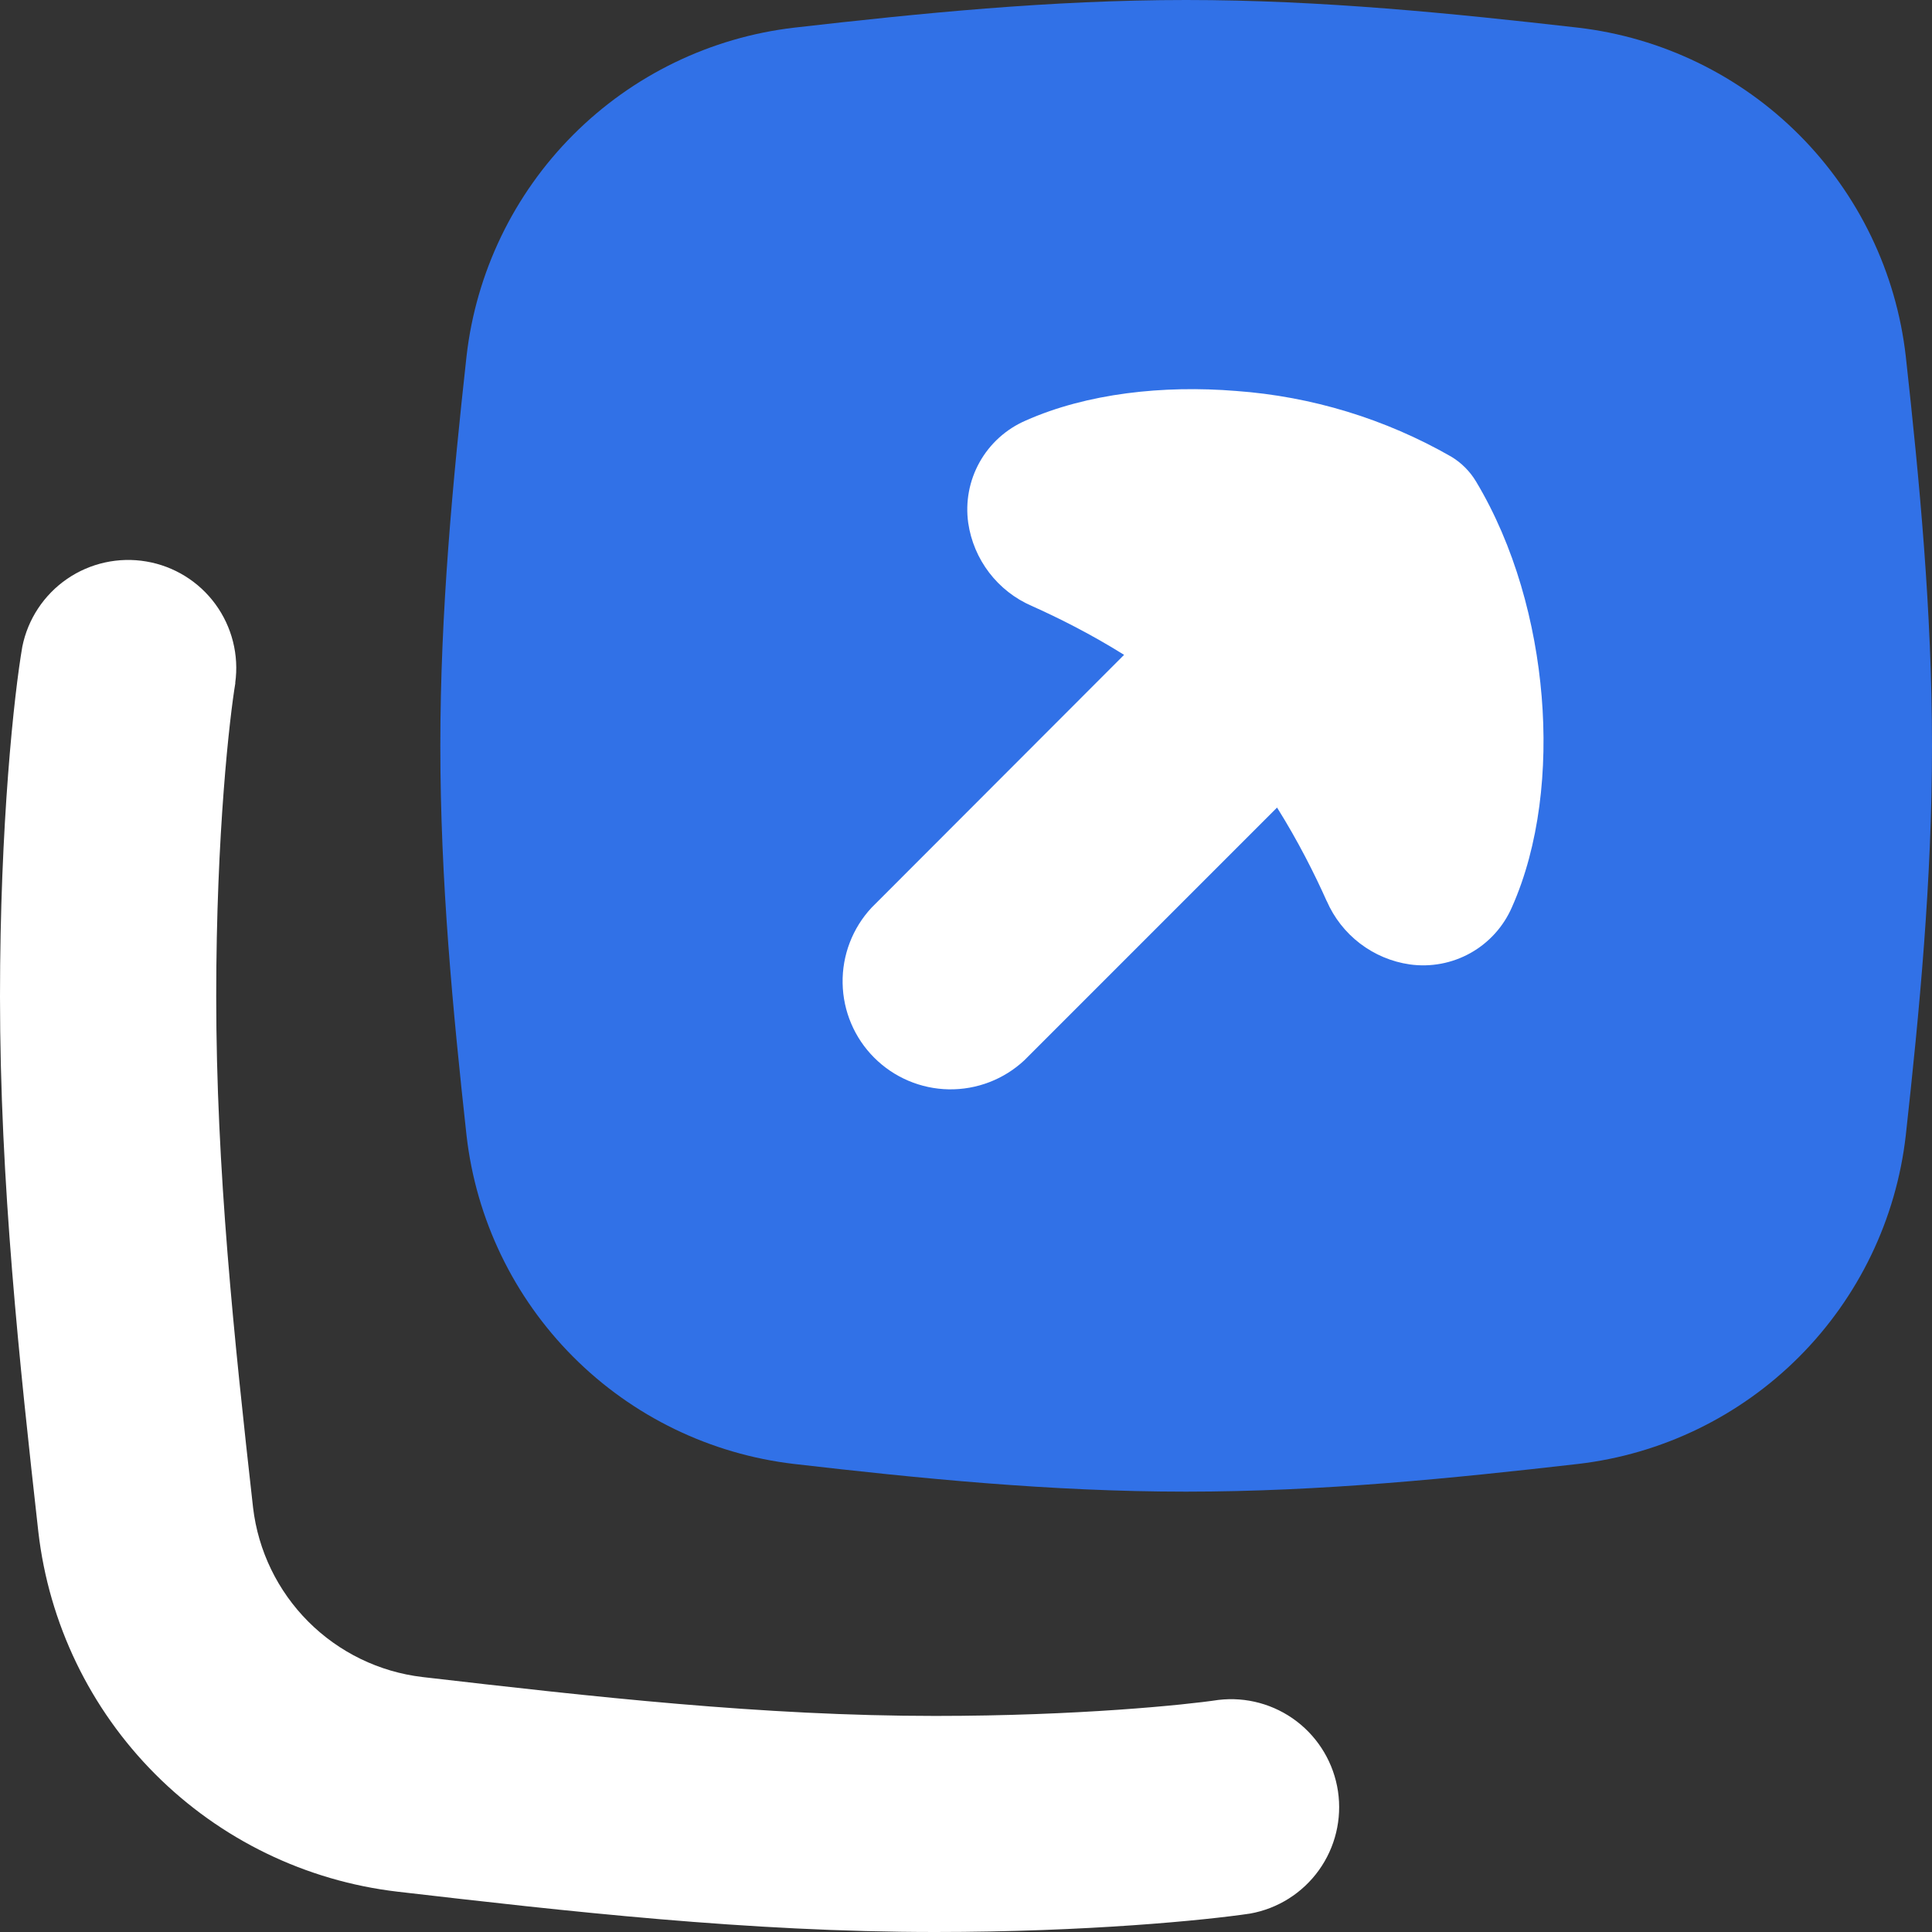 <svg width="80" height="80" viewBox="0 0 80 80" fill="none" xmlns="http://www.w3.org/2000/svg">
<rect x="0" y="0" width="80" height="80" fill="#333333" stroke="none"/>
<path fill-rule="evenodd" clip-rule="evenodd" d="M49.11 0C43.504 0 38.053 0.555 32.887 1.145C29.422 1.549 26.196 3.114 23.733 5.584C21.269 8.054 19.713 11.285 19.318 14.751C18.752 19.899 18.233 25.315 18.233 30.886C18.233 36.451 18.752 41.867 19.318 47.015C19.713 50.481 21.269 53.712 23.733 56.182C26.196 58.652 29.422 60.216 32.887 60.62C38.053 61.217 43.504 61.766 49.11 61.766C54.717 61.766 60.168 61.211 65.334 60.62C68.801 60.219 72.03 58.655 74.496 56.185C76.961 53.715 78.519 50.483 78.914 47.015C79.481 41.867 80 36.451 80 30.886C80 25.315 79.481 19.899 78.914 14.751C78.519 11.284 76.963 8.052 74.498 5.582C72.033 3.112 68.805 1.548 65.34 1.145C60.168 0.555 54.723 0 49.116 0H49.11Z" fill="#3171E7"/>
<path fill-rule="evenodd" clip-rule="evenodd" d="M54.938 37.31C55.24 38.004 55.714 38.609 56.315 39.068C56.916 39.527 57.624 39.826 58.373 39.934C59.242 40.056 60.126 39.89 60.891 39.462C61.656 39.033 62.259 38.365 62.608 37.56C63.741 35.013 64.087 31.858 63.837 28.84C63.586 25.798 62.715 22.595 61.117 19.934C60.864 19.513 60.512 19.161 60.091 18.908C57.364 17.346 54.321 16.416 51.186 16.189C48.174 15.944 45.013 16.284 42.466 17.417C41.662 17.766 40.994 18.369 40.565 19.134C40.136 19.899 39.97 20.784 40.092 21.652C40.201 22.401 40.499 23.11 40.959 23.711C41.418 24.312 42.023 24.786 42.717 25.088C43.814 25.577 45.174 26.257 46.546 27.116L36.09 37.584C35.3 38.432 34.87 39.554 34.891 40.713C34.911 41.872 35.38 42.978 36.2 43.797C37.02 44.617 38.125 45.086 39.284 45.107C40.443 45.127 41.565 44.697 42.413 43.907L52.88 33.439C53.751 34.828 54.443 36.206 54.938 37.316V37.31ZM9.74 28.279C9.901 27.127 9.607 25.957 8.92 25.018C8.234 24.079 7.208 23.445 6.061 23.25C4.915 23.054 3.737 23.313 2.778 23.971C1.819 24.63 1.154 25.636 0.924 26.776C0.585 28.744 0 34.101 0 41.27C0 48.965 0.805 56.439 1.587 63.424C2.023 67.221 3.729 70.758 6.428 73.464C9.127 76.17 12.66 77.884 16.456 78.33C23.458 79.141 30.985 80 38.727 80C45.001 80 49.928 79.511 51.765 79.237C52.911 79.032 53.932 78.388 54.611 77.443C55.29 76.498 55.574 75.325 55.403 74.173C55.231 73.022 54.617 71.983 53.692 71.276C52.767 70.57 51.602 70.252 50.447 70.391C49.099 70.594 44.613 71.053 38.727 71.053C31.575 71.053 24.549 70.259 17.488 69.442C15.701 69.23 14.039 68.422 12.768 67.15C11.496 65.877 10.69 64.214 10.479 62.428C9.692 55.419 8.953 48.398 8.953 41.264C8.953 34.5 9.513 29.663 9.746 28.279H9.74Z" fill="white"/>
</svg>
